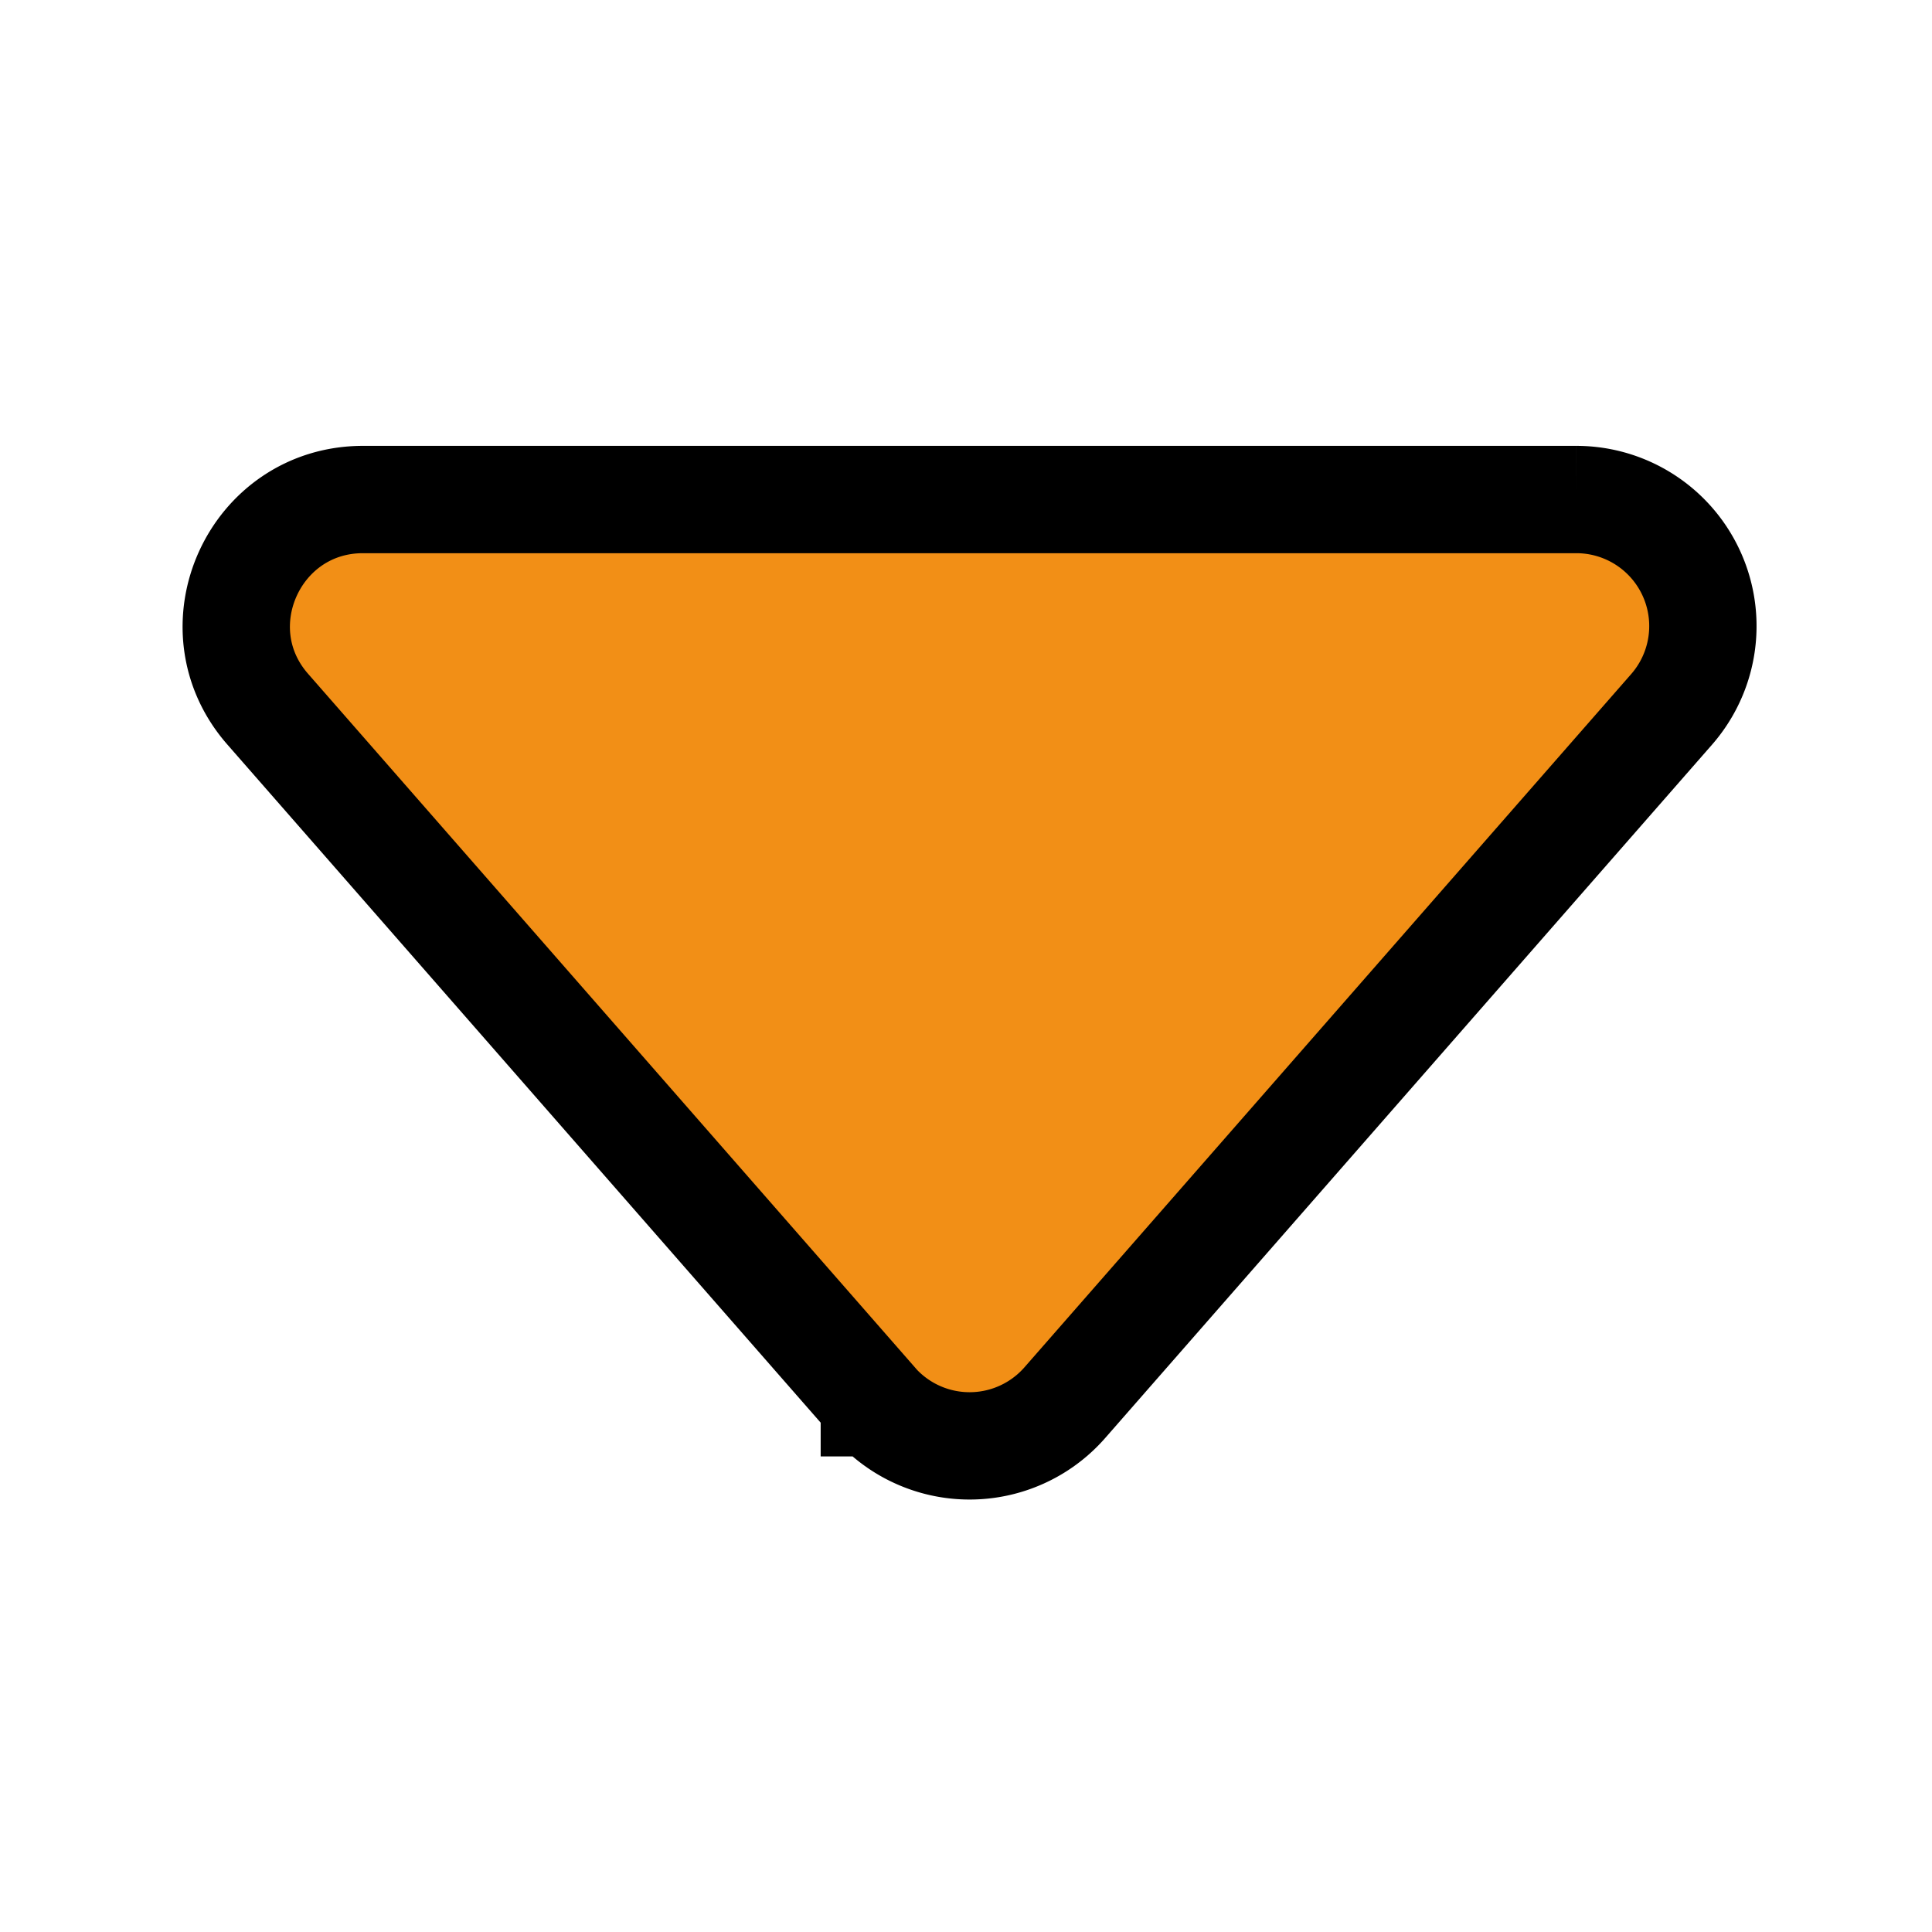 <svg width="18" height="18" xmlns="http://www.w3.org/2000/svg" class="bi bi-caret-down-fill" fill="currentColor">

 <g>
  <title>Layer 1</title>
  <path stroke="null" fill="#f28f16" id="svg_1" d="m8.148,13.069l-5.653,-6.461c-0.667,-0.76 -0.125,-1.954 0.887,-1.954l11.305,0a1.179,1.179 0 0 1 0.887,1.955l-5.653,6.459a1.179,1.179 0 0 1 -1.775,0l0,0.001z"/>
 </g>
</svg>